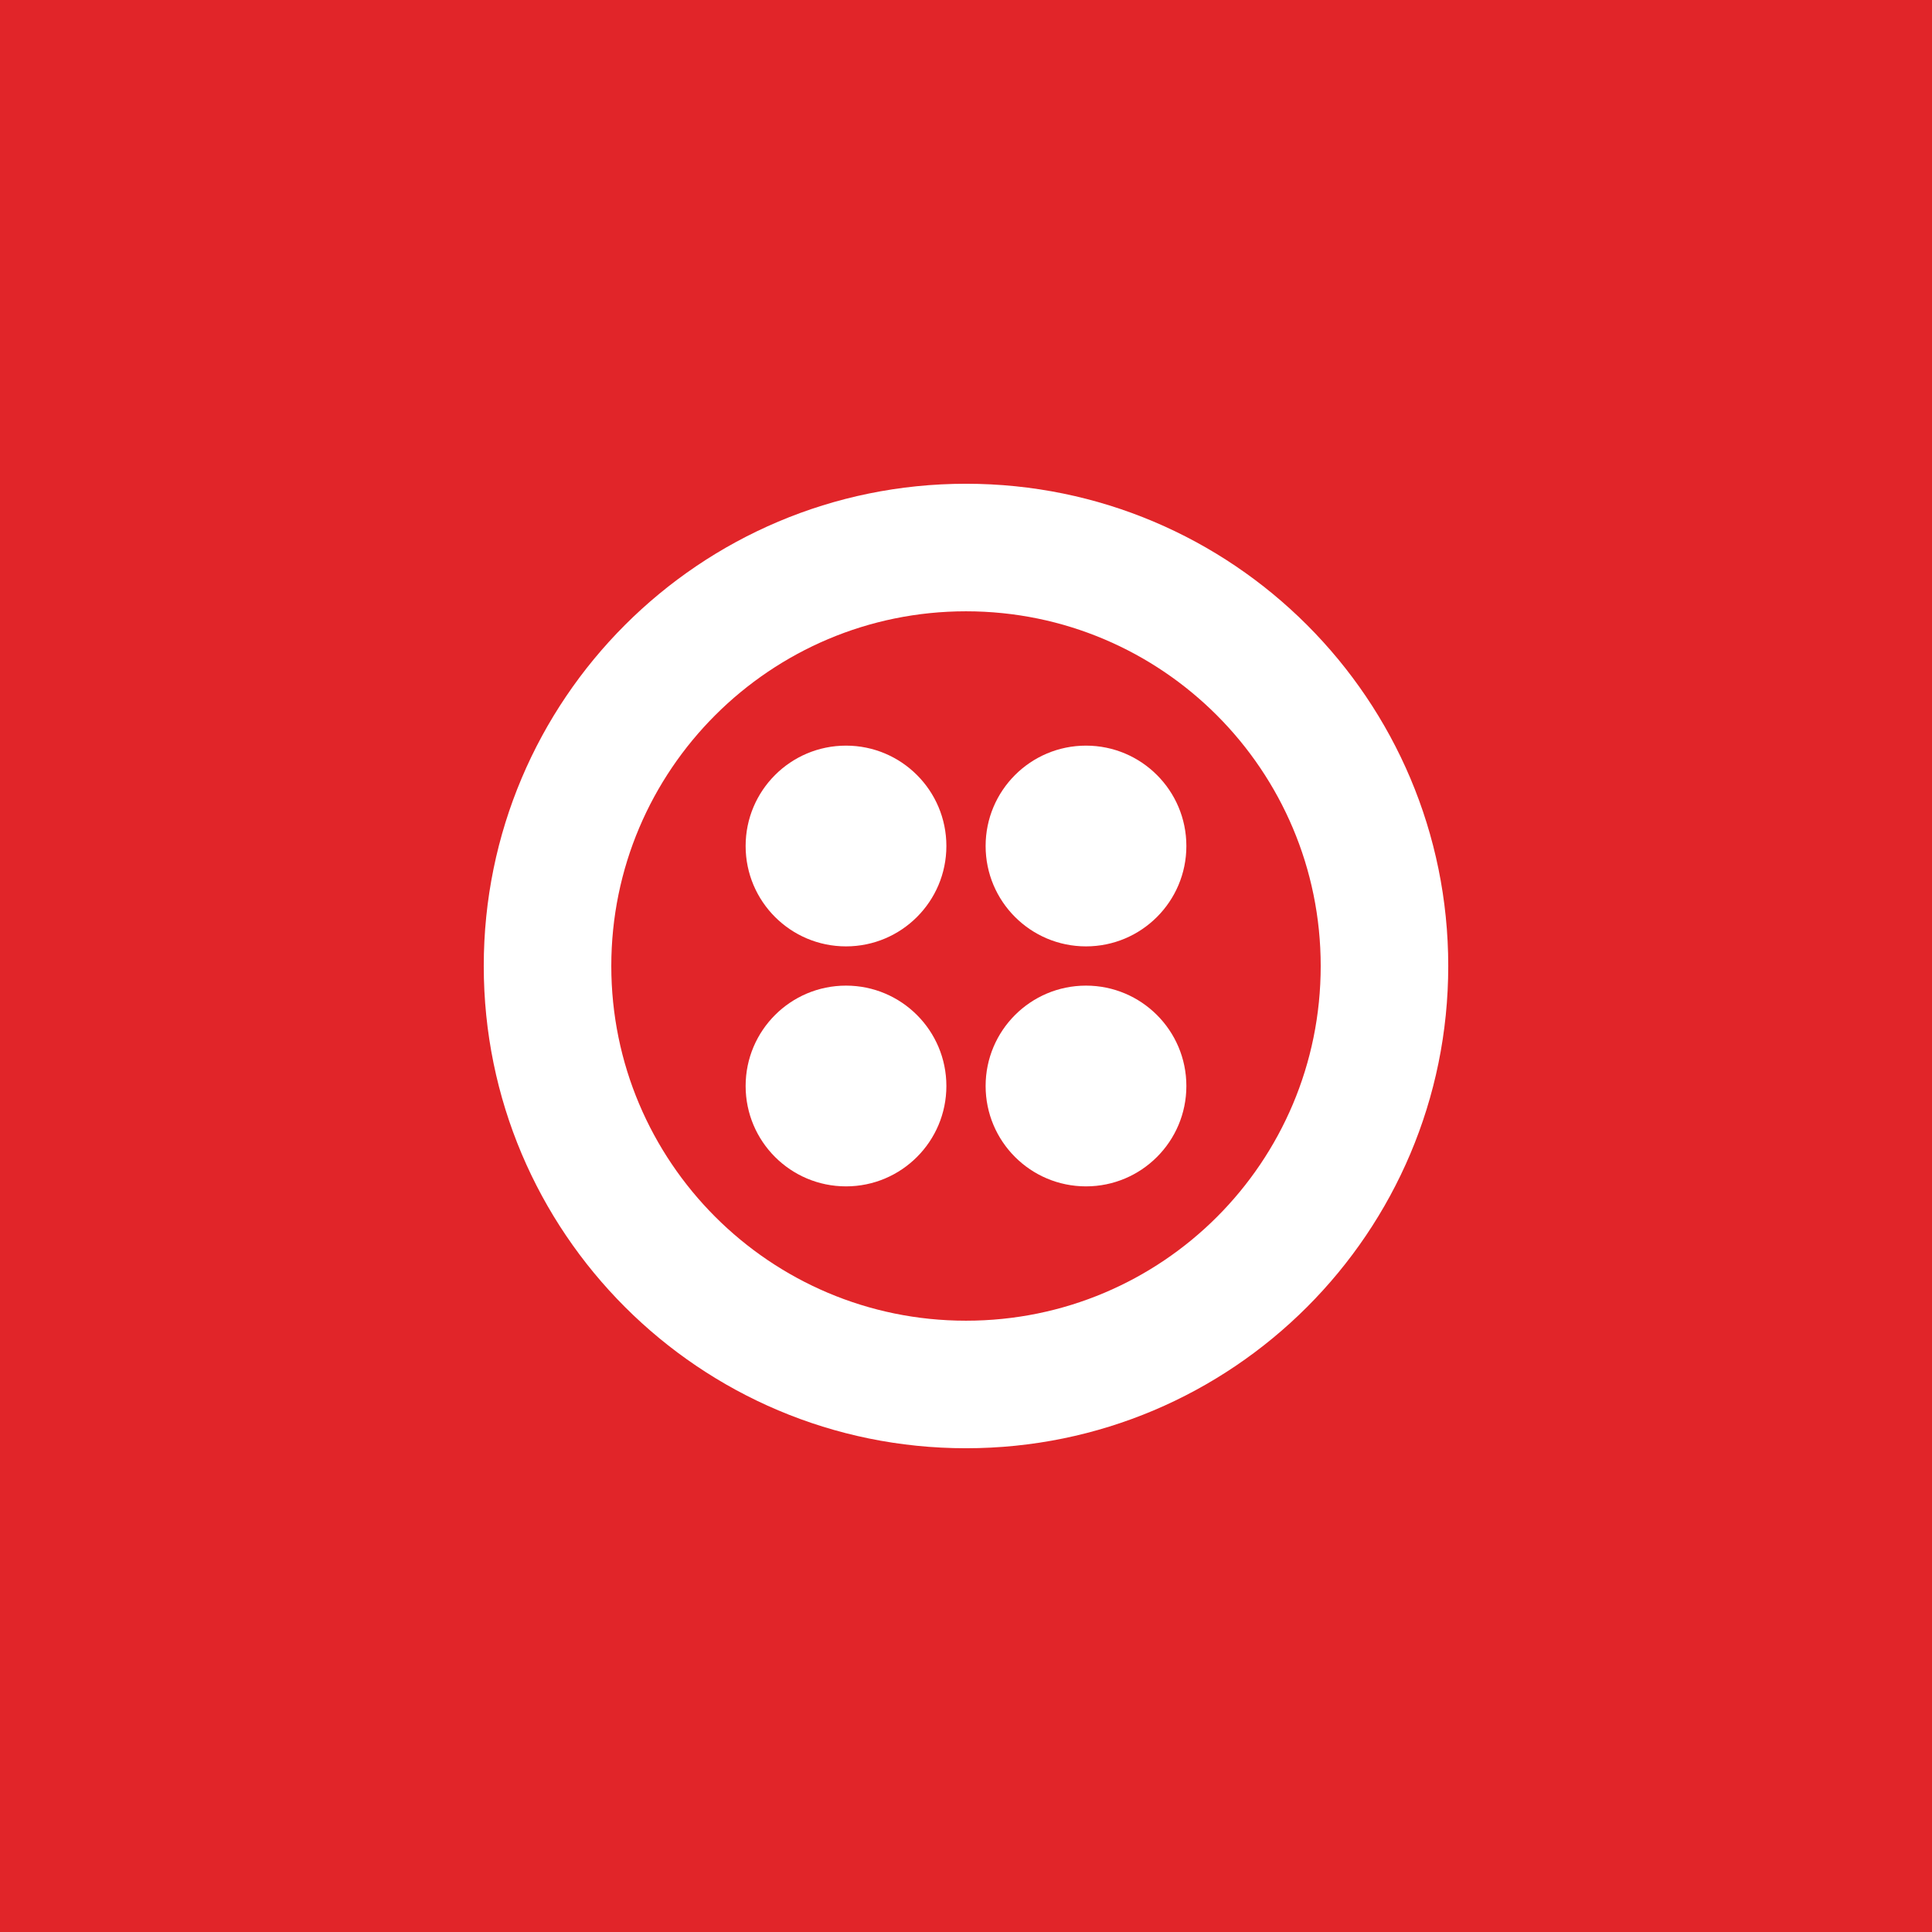 <svg xmlns="http://www.w3.org/2000/svg" xmlns:xlink="http://www.w3.org/1999/xlink" id="Layer_1" x="0" y="0" enable-background="new 0 0 256 256" version="1.1" viewBox="0 0 256 256" xml:space="preserve"><rect width="256" height="256" x="0" fill="#E12529"/><g><path fill="#FFF" d="M128,64.1c-35.3,0-63.9,28.6-63.9,63.9s28.6,63.9,63.9,63.9c35.3,0,63.9-28.6,63.9-63.9 S163.3,64.1,128,64.1z M128,175c-26,0-47-21.1-47-47c0-26,21.1-47,47-47c26,0,47,21.1,47,47C175,154,154,175,128,175z"/><circle cx="143.9" cy="112.1" r="13.3" fill="#FFF"/><circle cx="143.9" cy="143.9" r="13.3" fill="#FFF"/><circle cx="112.1" cy="143.9" r="13.3" fill="#FFF"/><circle cx="112.1" cy="112.1" r="13.3" fill="#FFF"/></g></svg>